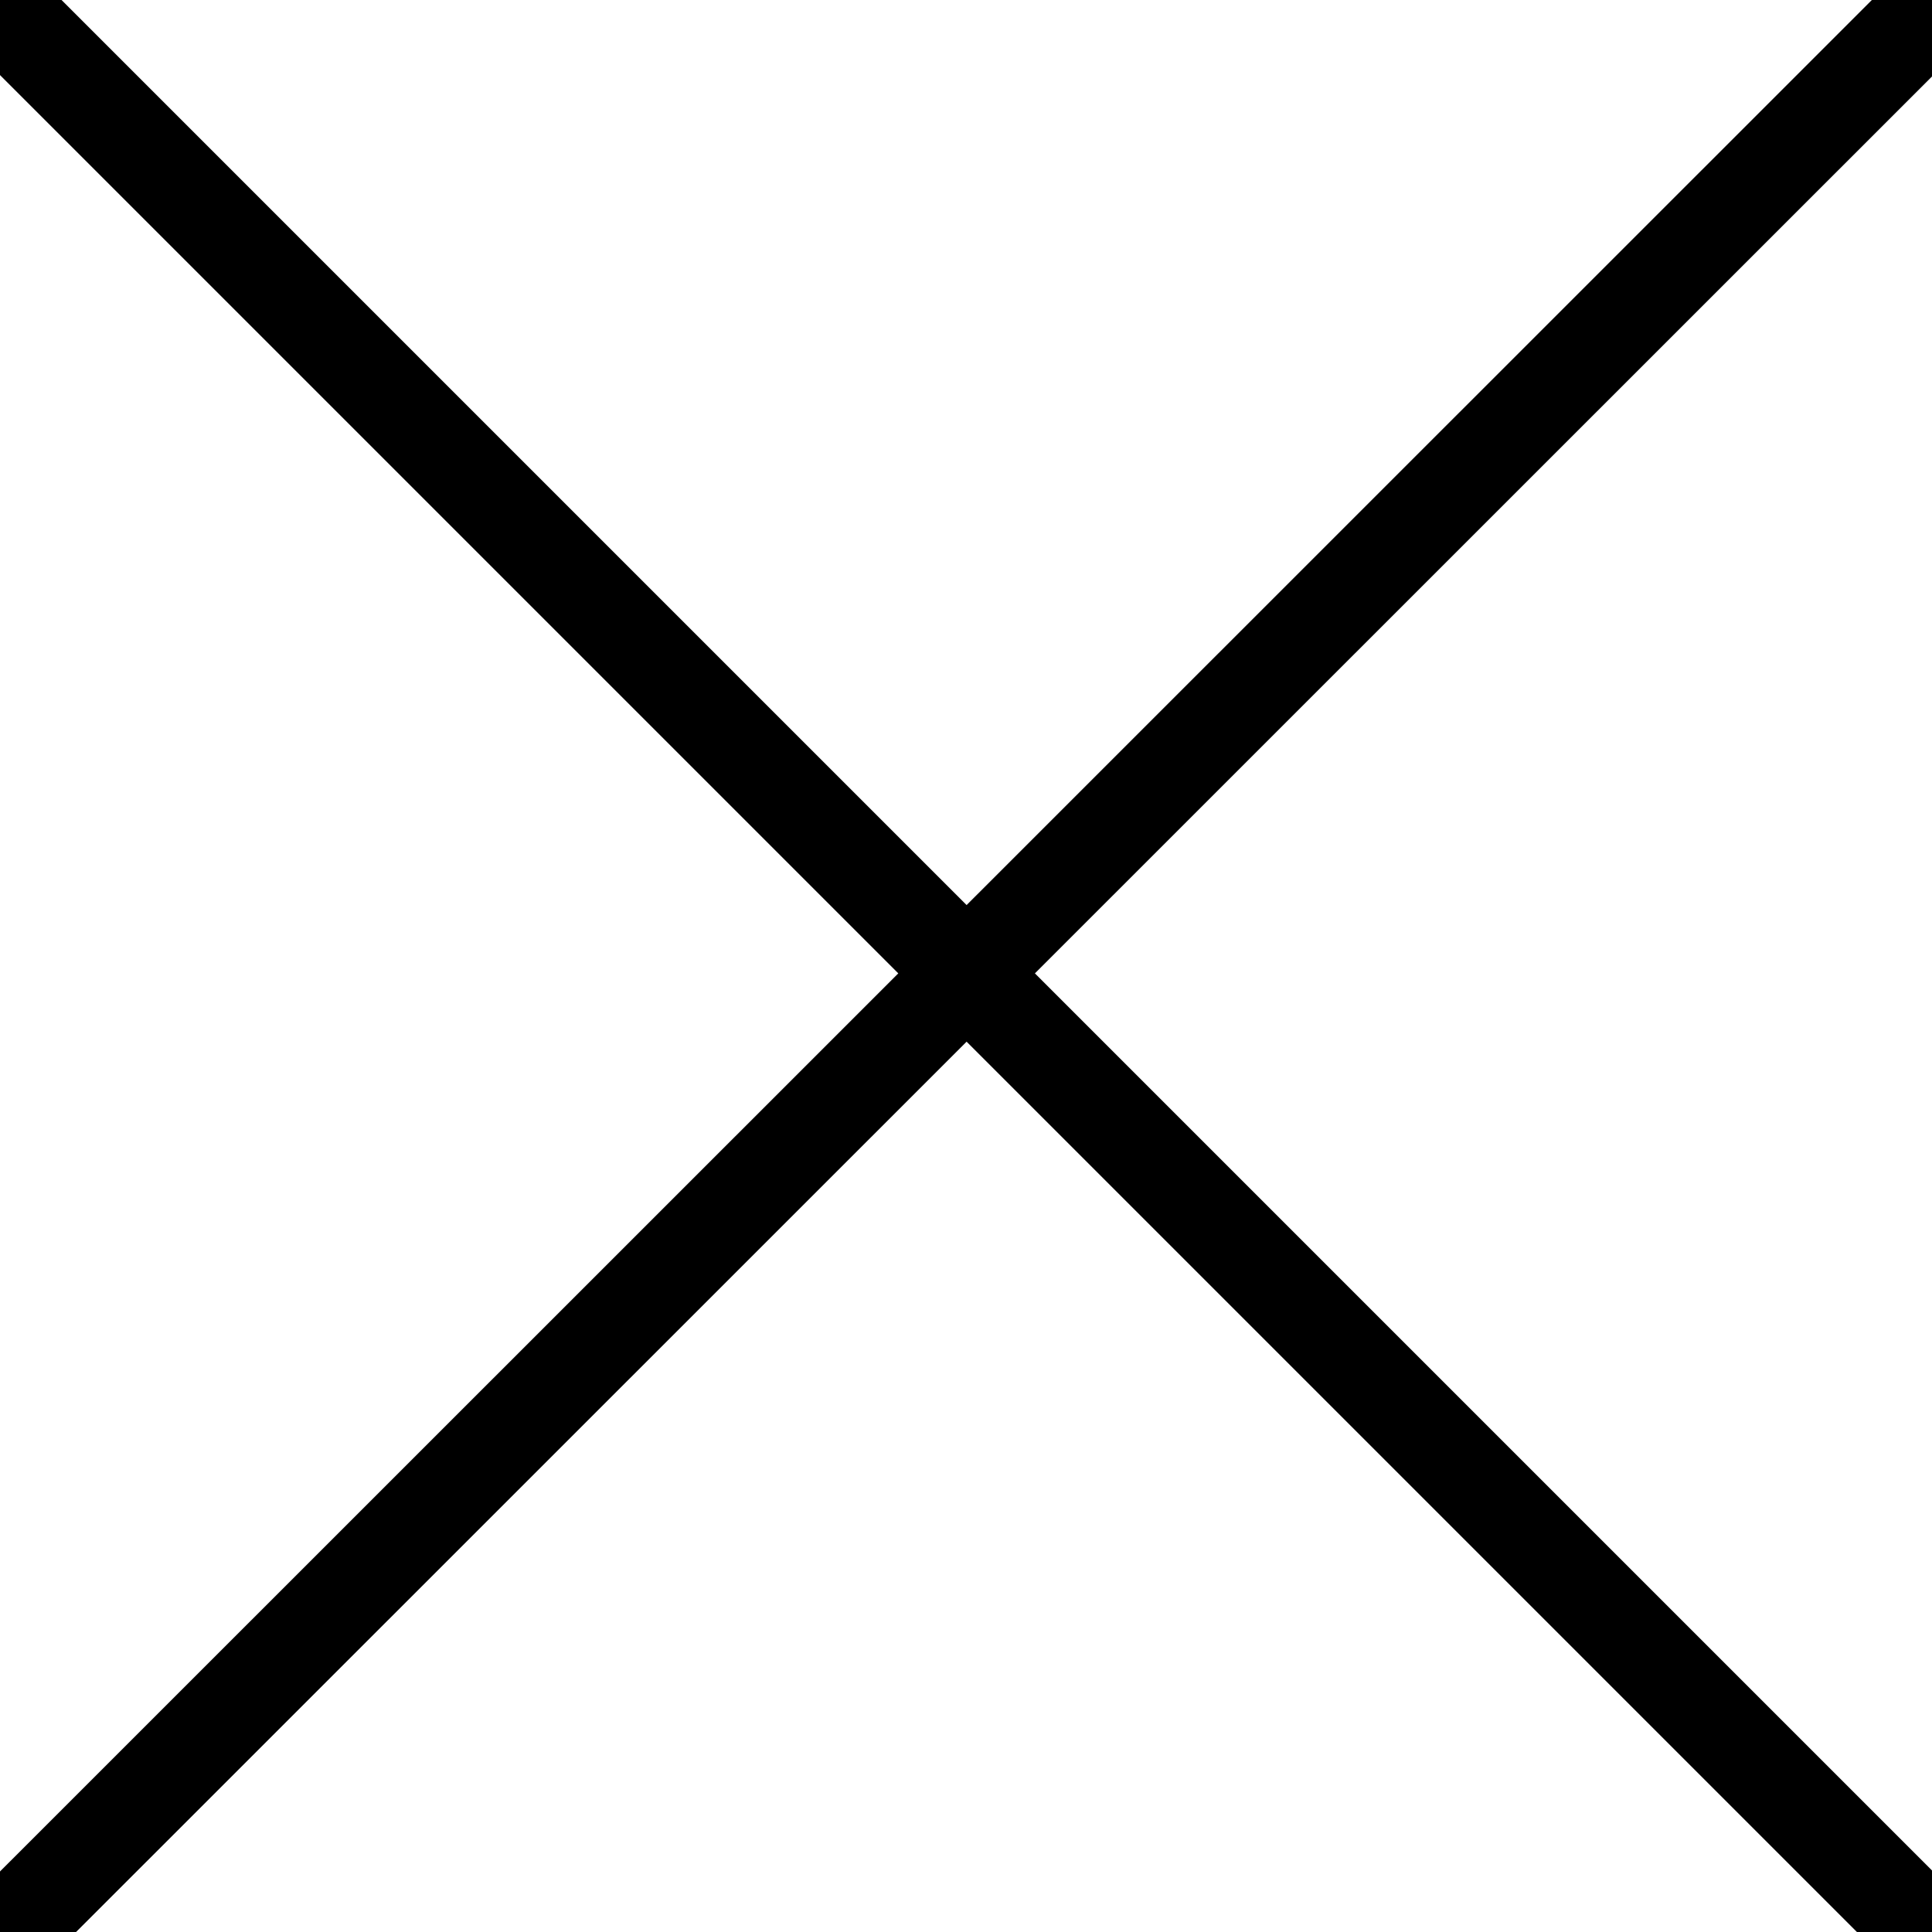 <svg id="Layer_1" data-name="Layer 1" xmlns="http://www.w3.org/2000/svg" viewBox="0 0 40 40"><defs><style>.cls-1{fill:none;stroke:#000;stroke-miterlimit:10;stroke-width:2px;}</style></defs><line class="cls-1" x1="-3.53" y1="43.69" x2="43.39" y2="-3.22"/><line class="cls-1" x1="-2.08" y1="-1.94" x2="44.83" y2="44.97"/></svg>